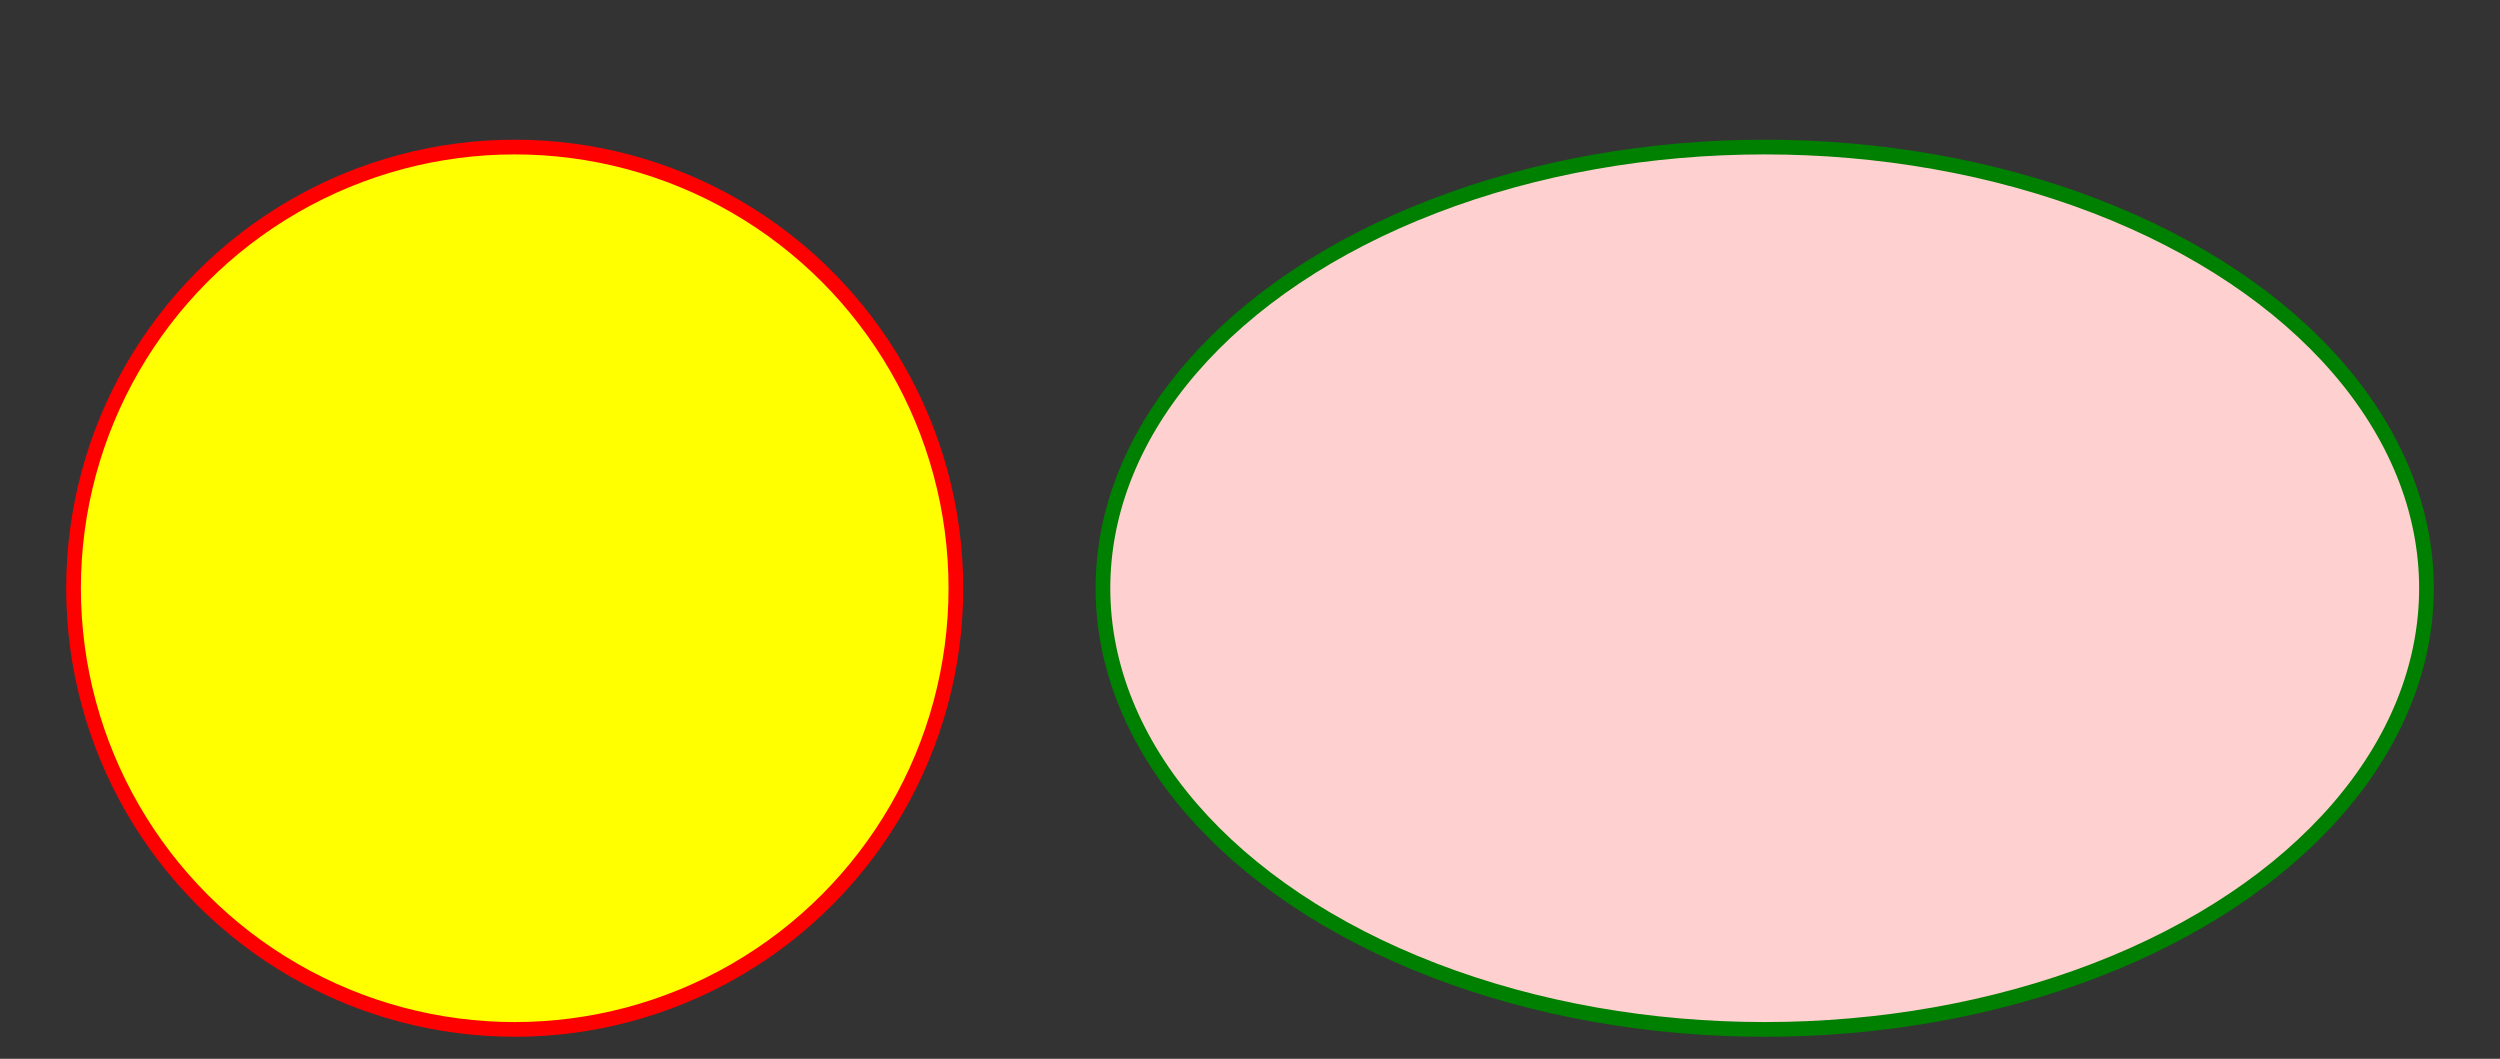 <svg width="170" height="72" xmlns="http://www.w3.org/2000/svg">
        <rect width="100%" height="100%" fill="#333333" stroke="none"/>
        <circle cx="35" cy="40" r="30" stroke="red" fill="yellow"/>
        <ellipse cx="120" cy="40" rx="45" ry="30" stroke="green" fill="#FFD0D0" />
</svg>